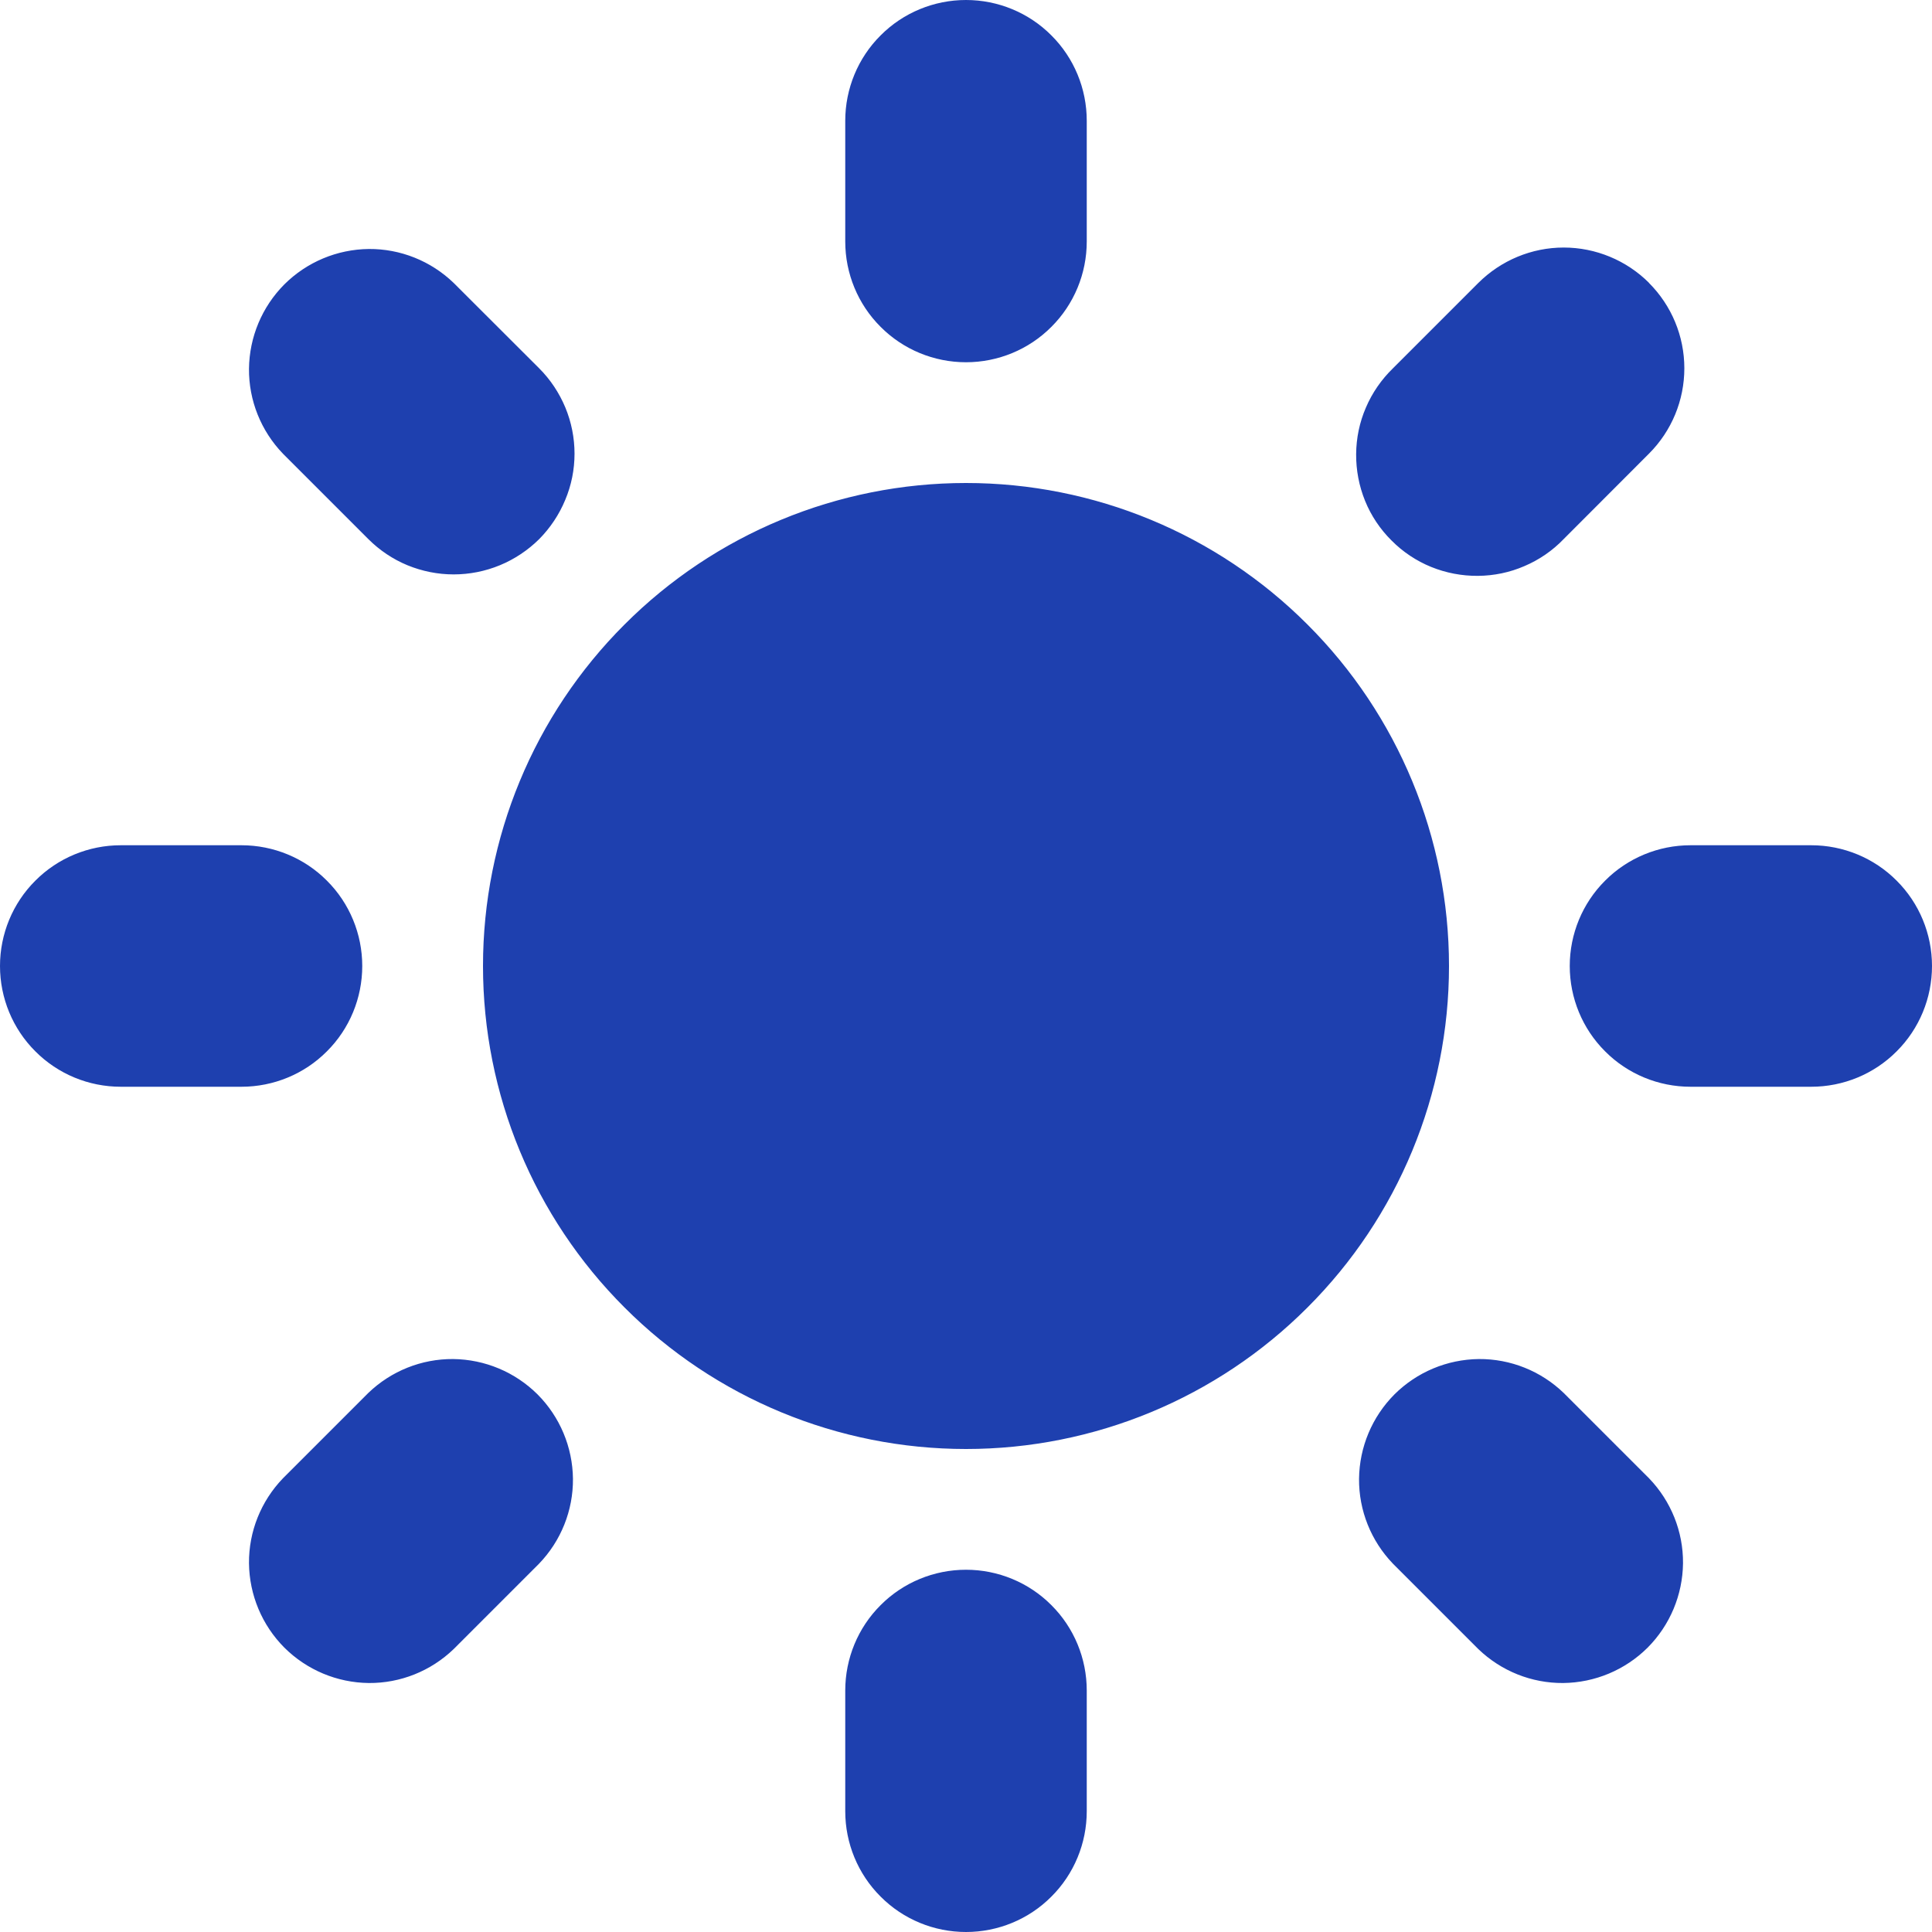 <svg width="16" height="16" viewBox="0 0 16 16" fill="none" xmlns="http://www.w3.org/2000/svg">
<path fill-rule="evenodd" clip-rule="evenodd" d="M8 0C8.265 0 8.52 0.105 8.707 0.293C8.895 0.48 9 0.735 9 1V2C9 2.265 8.895 2.52 8.707 2.707C8.52 2.895 8.265 3 8 3C7.735 3 7.48 2.895 7.293 2.707C7.105 2.52 7 2.265 7 2V1C7 0.735 7.105 0.48 7.293 0.293C7.48 0.105 7.735 0 8 0ZM12 8C12 9.061 11.579 10.078 10.828 10.828C10.078 11.579 9.061 12 8 12C6.939 12 5.922 11.579 5.172 10.828C4.421 10.078 4 9.061 4 8C4 6.939 4.421 5.922 5.172 5.172C5.922 4.421 6.939 4 8 4C9.061 4 10.078 4.421 10.828 5.172C11.579 5.922 12 6.939 12 8ZM11.536 12.95L12.243 13.657C12.432 13.839 12.684 13.94 12.946 13.938C13.209 13.935 13.459 13.83 13.645 13.645C13.83 13.459 13.935 13.209 13.938 12.946C13.94 12.684 13.839 12.432 13.657 12.243L12.95 11.536C12.761 11.354 12.509 11.253 12.247 11.255C11.984 11.258 11.734 11.363 11.548 11.548C11.363 11.734 11.258 11.984 11.255 12.247C11.253 12.509 11.354 12.761 11.536 12.95ZM13.656 2.343C13.844 2.531 13.949 2.785 13.949 3.05C13.949 3.315 13.844 3.569 13.656 3.757L12.95 4.464C12.858 4.56 12.747 4.636 12.625 4.688C12.503 4.741 12.372 4.768 12.239 4.769C12.107 4.77 11.975 4.745 11.852 4.695C11.729 4.645 11.617 4.57 11.524 4.476C11.43 4.383 11.355 4.271 11.305 4.148C11.255 4.025 11.23 3.893 11.231 3.761C11.232 3.628 11.259 3.497 11.312 3.375C11.364 3.253 11.441 3.142 11.536 3.05L12.243 2.343C12.431 2.156 12.685 2.05 12.95 2.05C13.215 2.05 13.47 2.156 13.657 2.343H13.656ZM15 9C15.265 9 15.52 8.895 15.707 8.707C15.895 8.52 16 8.265 16 8C16 7.735 15.895 7.48 15.707 7.293C15.52 7.105 15.265 7 15 7H14C13.735 7 13.48 7.105 13.293 7.293C13.105 7.48 13 7.735 13 8C13 8.265 13.105 8.52 13.293 8.707C13.48 8.895 13.735 9 14 9H15ZM8 13C8.265 13 8.52 13.105 8.707 13.293C8.895 13.48 9 13.735 9 14V15C9 15.265 8.895 15.52 8.707 15.707C8.52 15.895 8.265 16 8 16C7.735 16 7.48 15.895 7.293 15.707C7.105 15.52 7 15.265 7 15V14C7 13.735 7.105 13.48 7.293 13.293C7.48 13.105 7.735 13 8 13ZM3.05 4.464C3.143 4.557 3.253 4.631 3.374 4.681C3.496 4.731 3.626 4.757 3.757 4.757C3.888 4.757 4.019 4.731 4.14 4.681C4.261 4.631 4.372 4.557 4.465 4.465C4.557 4.372 4.631 4.261 4.681 4.14C4.732 4.019 4.758 3.889 4.758 3.757C4.758 3.626 4.732 3.496 4.682 3.375C4.631 3.253 4.558 3.143 4.465 3.05L3.757 2.343C3.568 2.161 3.316 2.06 3.054 2.062C2.791 2.065 2.541 2.17 2.355 2.355C2.17 2.541 2.065 2.791 2.062 3.054C2.06 3.316 2.161 3.568 2.343 3.757L3.05 4.464ZM4.464 12.95L3.757 13.657C3.568 13.839 3.316 13.94 3.054 13.938C2.791 13.935 2.541 13.83 2.355 13.645C2.17 13.459 2.065 13.209 2.062 12.946C2.06 12.684 2.161 12.432 2.343 12.243L3.05 11.536C3.239 11.354 3.491 11.253 3.753 11.255C4.016 11.258 4.266 11.363 4.452 11.548C4.637 11.734 4.742 11.984 4.745 12.247C4.747 12.509 4.646 12.761 4.464 12.95ZM2 9C2.265 9 2.52 8.895 2.707 8.707C2.895 8.52 3 8.265 3 8C3 7.735 2.895 7.48 2.707 7.293C2.52 7.105 2.265 7 2 7H1C0.735 7 0.48 7.105 0.293 7.293C0.105 7.48 0 7.735 0 8C0 8.265 0.105 8.52 0.293 8.707C0.48 8.895 0.735 9 1 9H2Z" fill="#1E40AF"/>
</svg>
